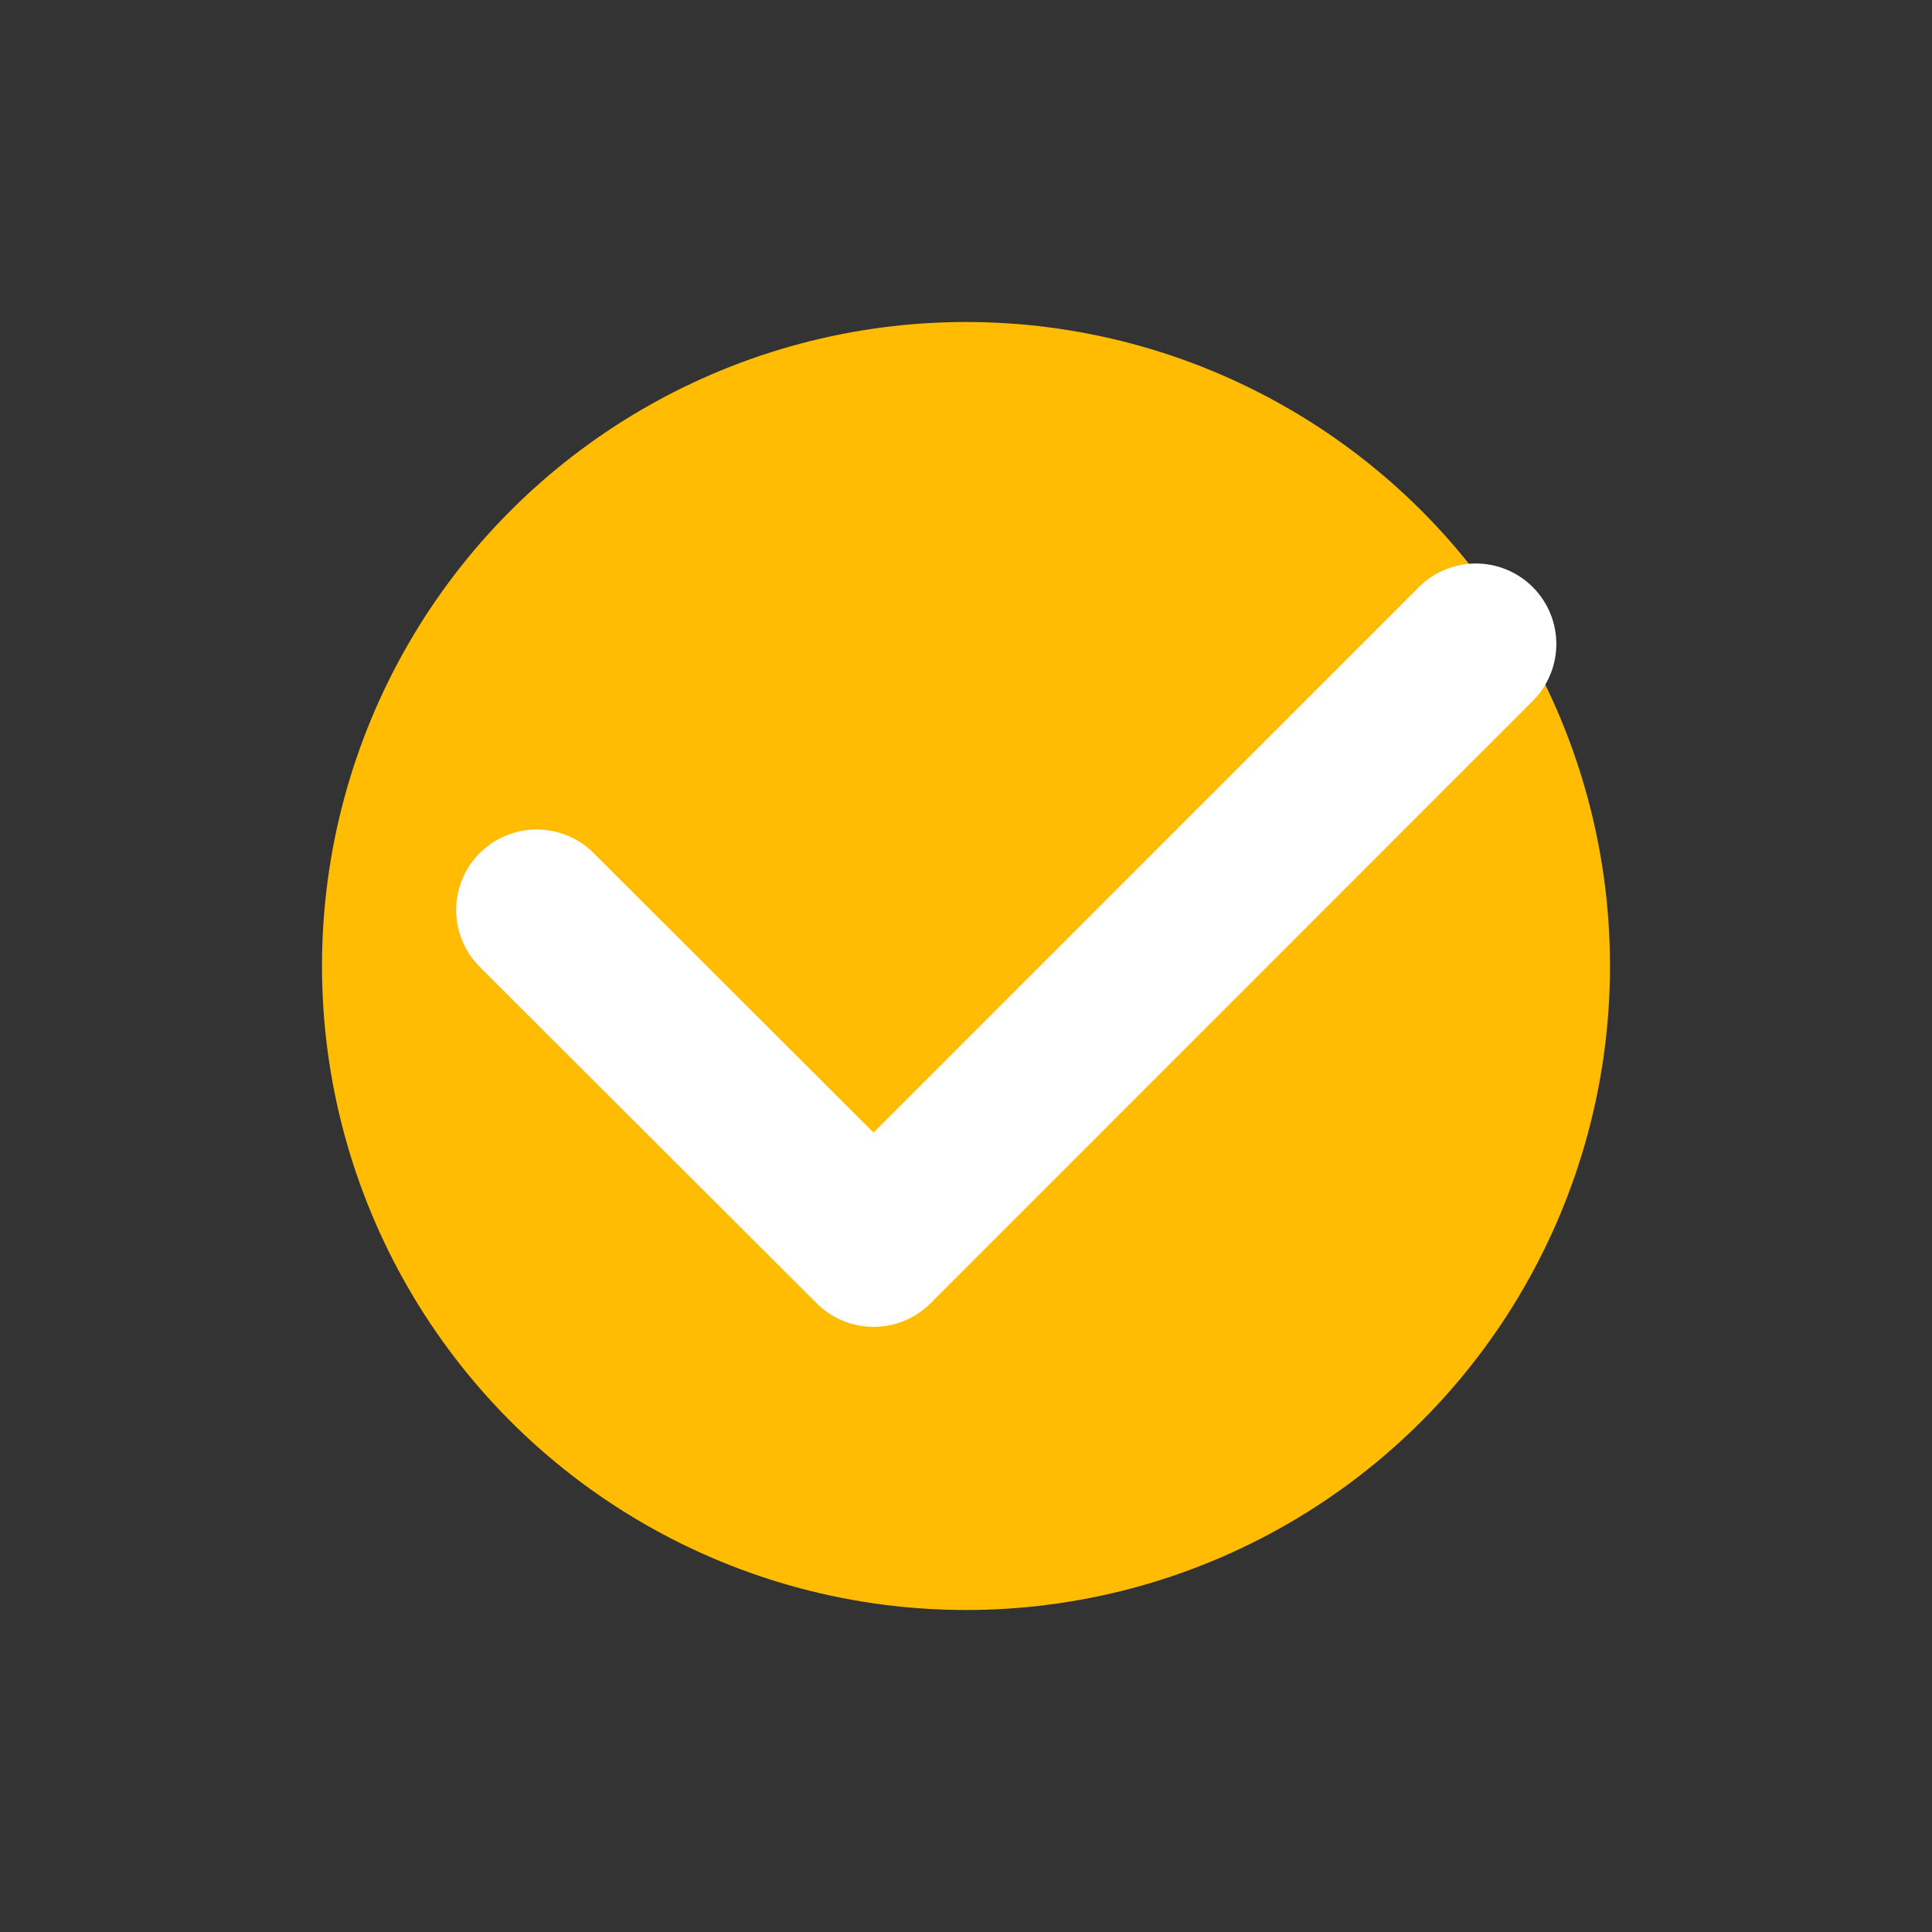 <svg width="18" height="18" viewBox="0 0 18 18" fill="none" xmlns="http://www.w3.org/2000/svg">
<rect x="0" y="0" width="18" height="18" fill="#333333" stroke="none"/>
<circle cx="9" cy="9" r="6" fill="#FFBC02"/>
<path d="M13.75 6L8.139 11.612L5 8.478" stroke="white" stroke-width="1.5" stroke-linecap="round" stroke-linejoin="round"/>
</svg>
